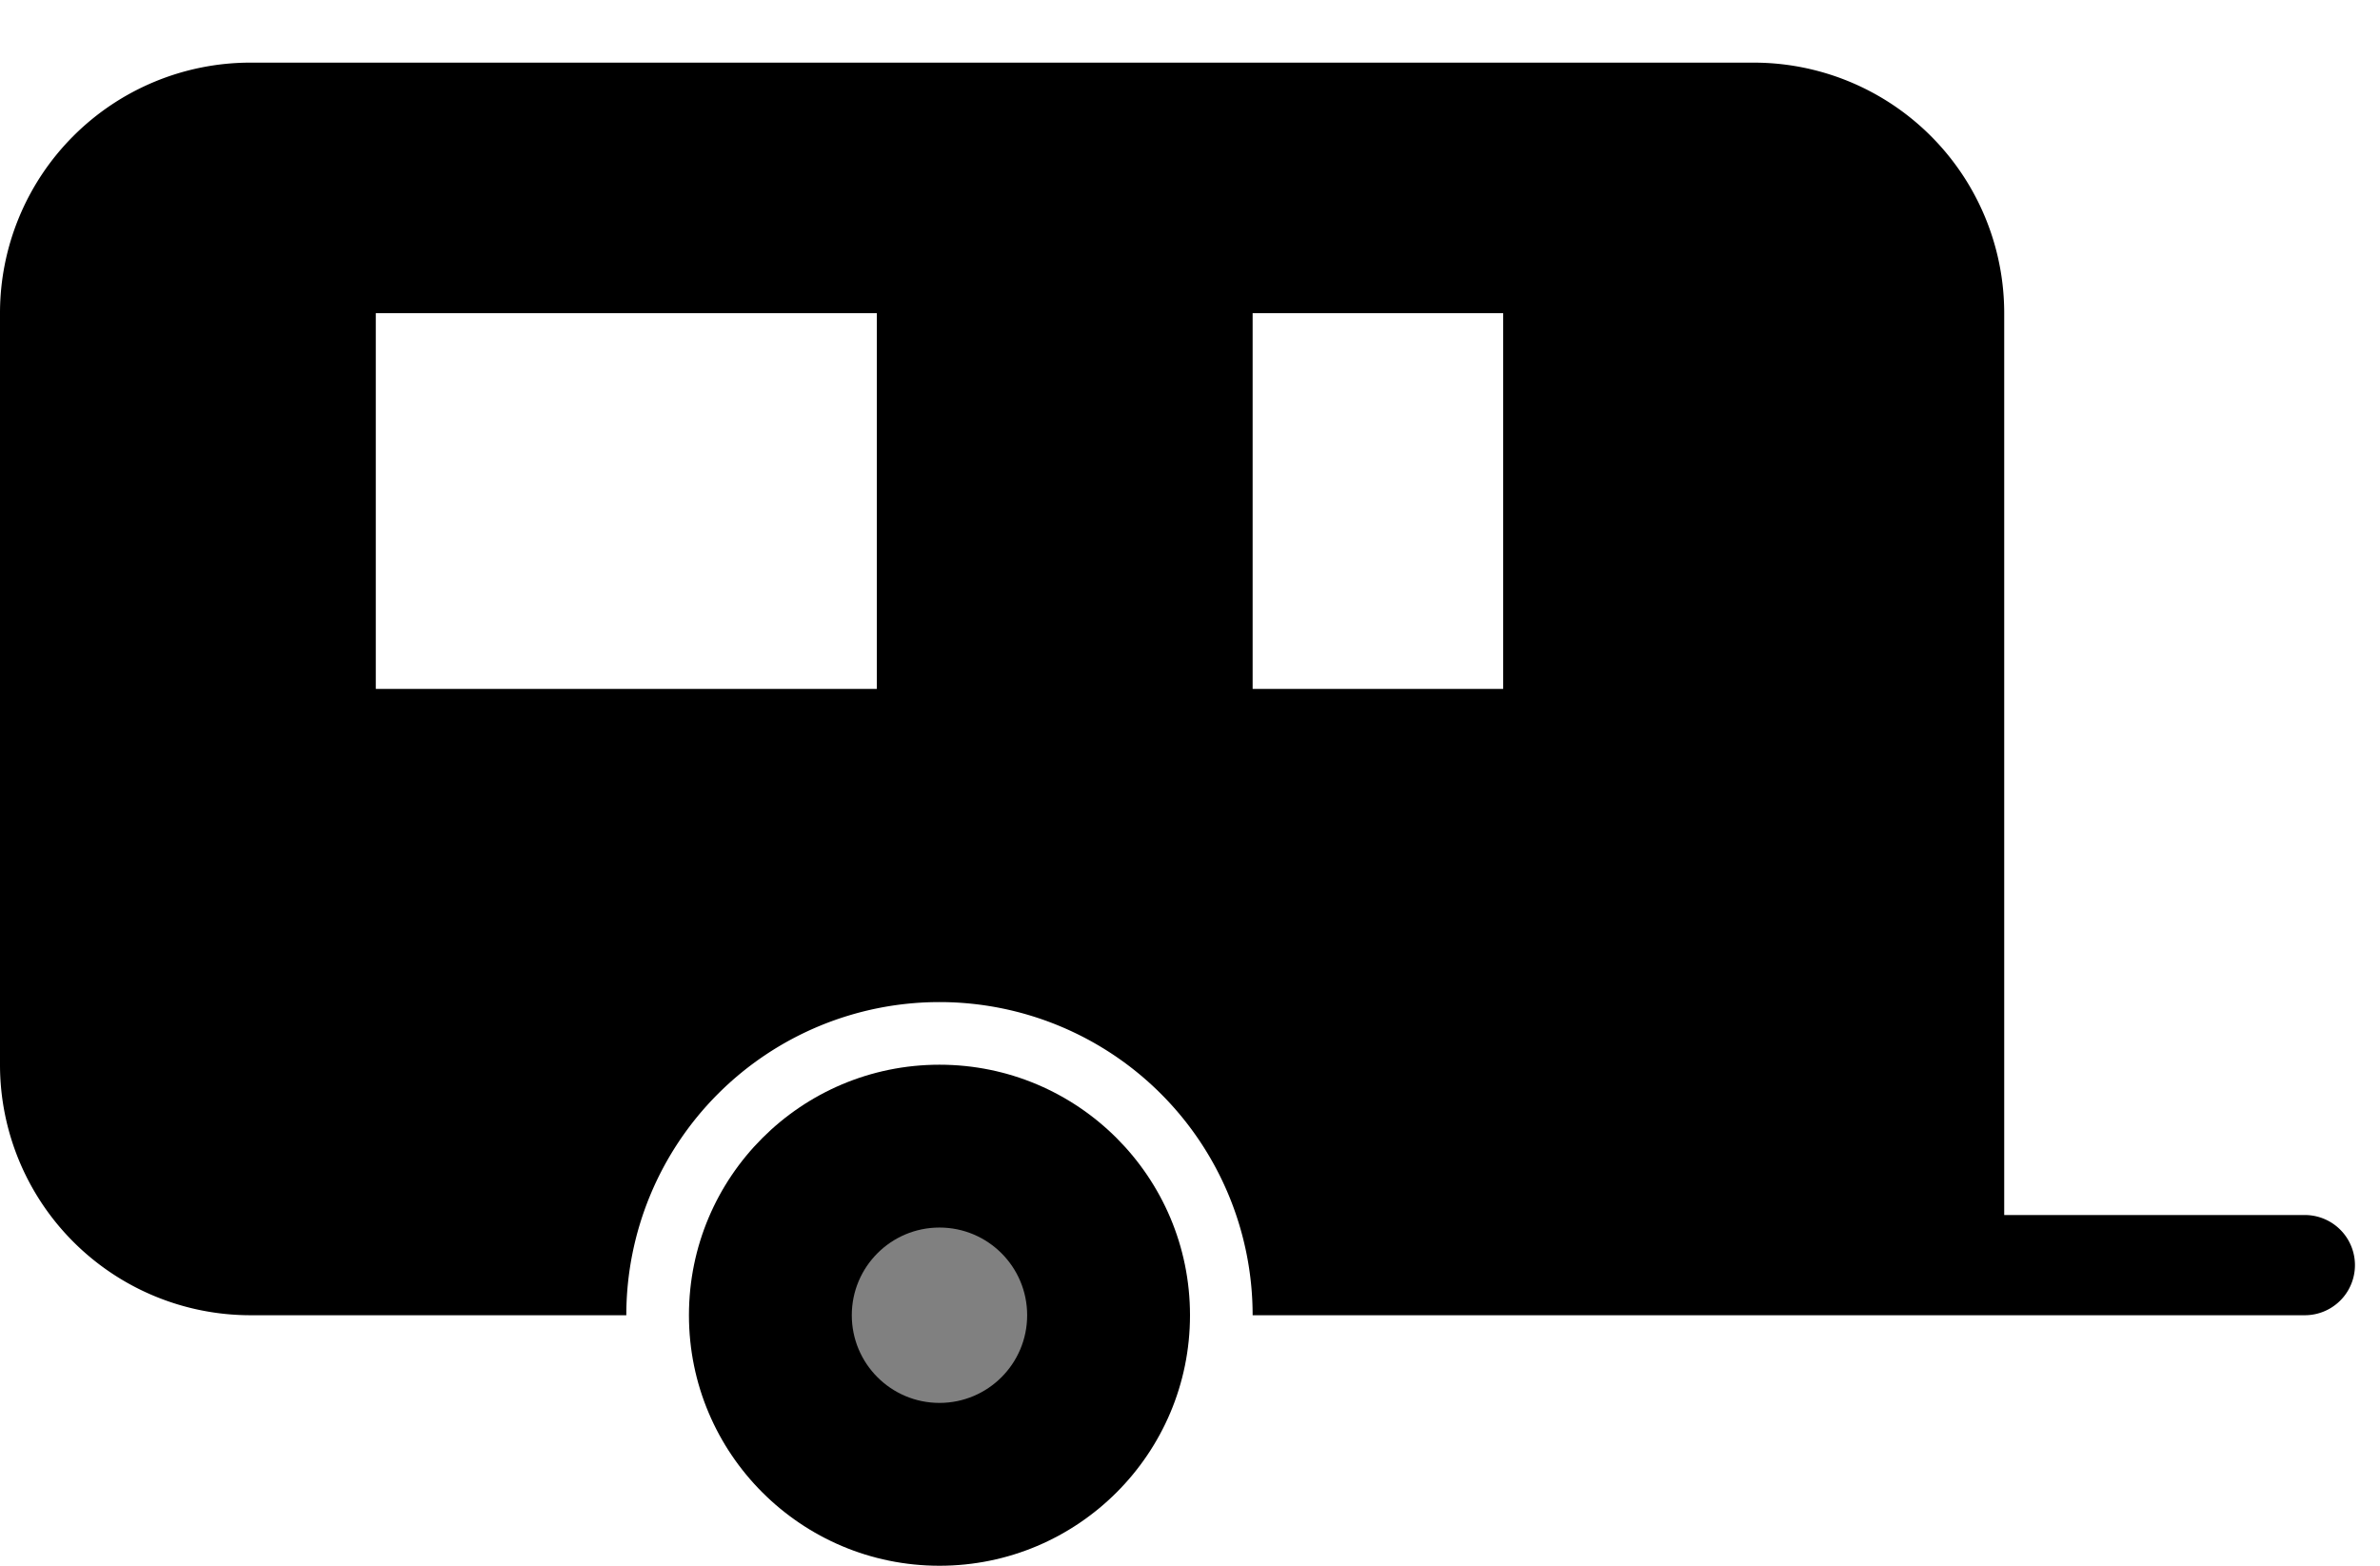 <?xml version="1.0"?>
<!DOCTYPE svg PUBLIC "-//W3C//DTD SVG 1.1//EN" "http://www.w3.org/Graphics/SVG/1.1/DTD/svg11.dtd">
<!-- Based on https://www.iconfinder.com/icons/306348/caravan_mobile_home_tourism_travel_vacation_wagon_icon -->
<svg xmlns="http://www.w3.org/2000/svg" viewBox="-800,-525 950 625">
	<path d="
		M0,0 h-100
		h-600 a 100,100 0 0 1 -100,-100
		v-300 a 100,100 0 0 1 100,-100
		h+600 a 100,100 0 0 1 100,100
		v+300 v+100 
		M0,0 h+120 a 1,1 0 0 0, 0,-40 h-120 
		M-300,0 a 1,1 0 0 0 -250,0 z
		M-650,-250 h+200 v-150 h-200 v+150 z
		M-300,-250 h+100 v-150 h-100 v+150 z
	" />
	<circle r="100" cx="-425" />
	<circle r="35" cx="-425" fill="grey" />
</svg>
